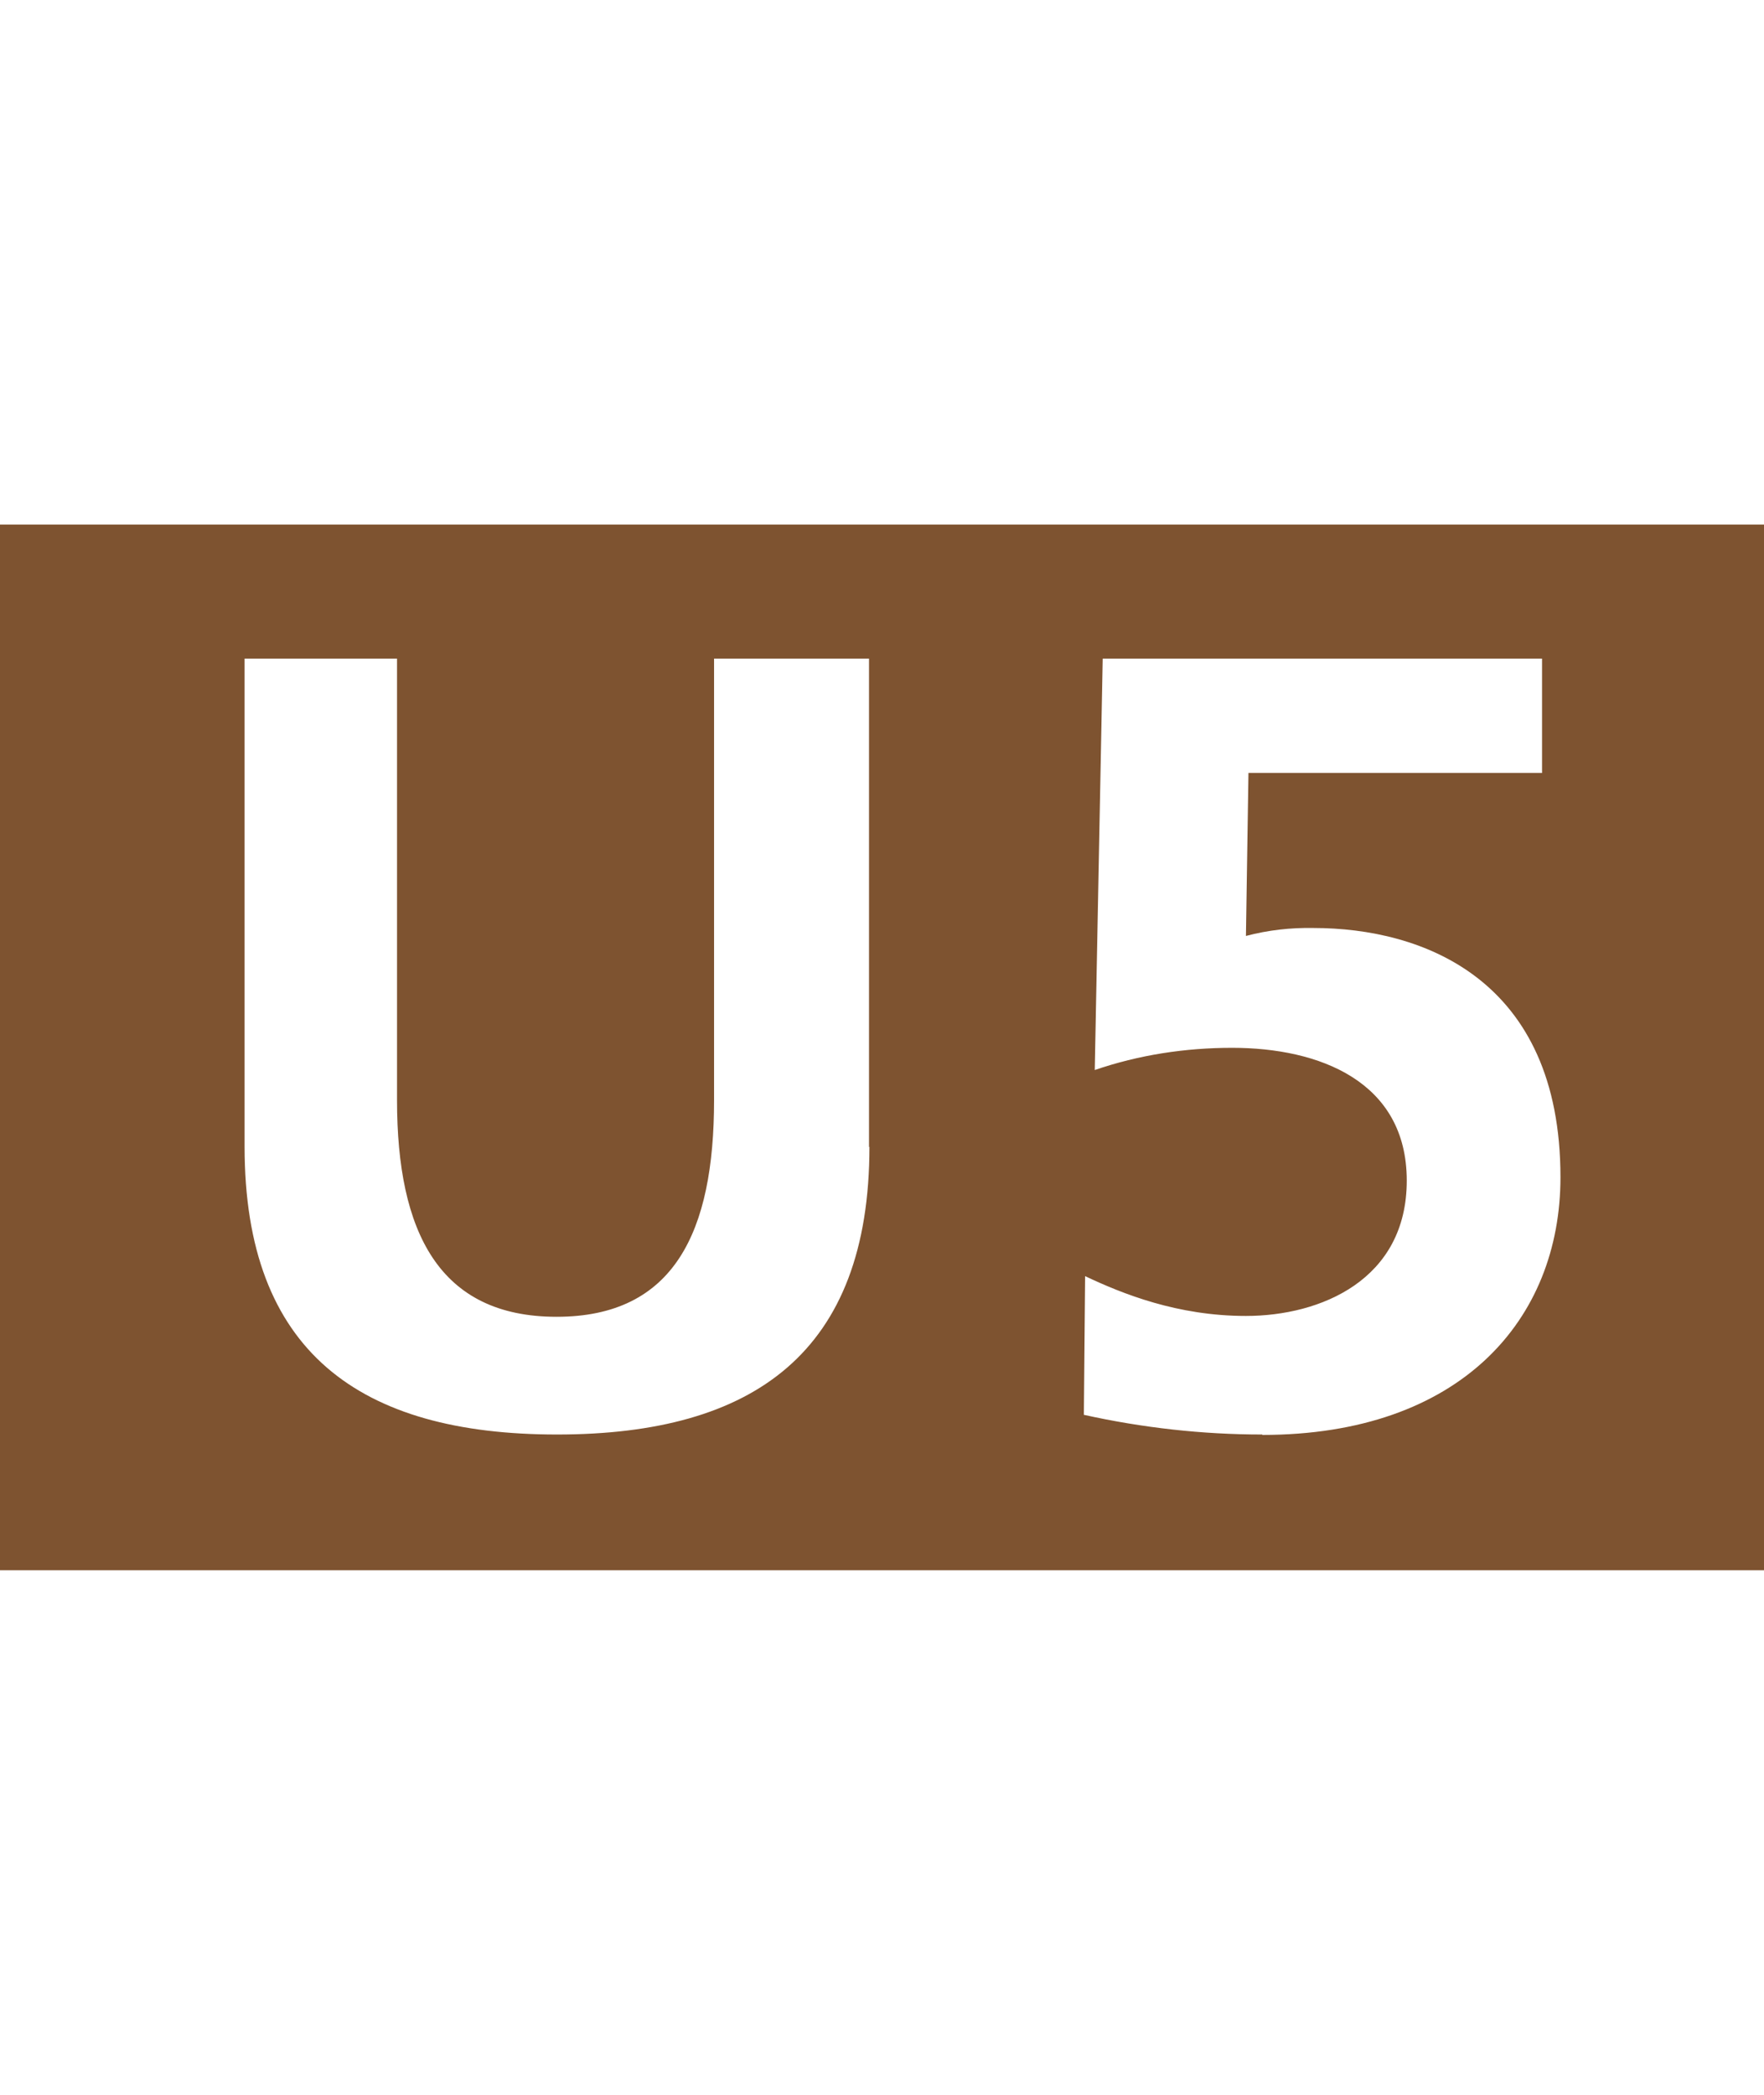 <?xml version="1.0" encoding="UTF-8"?><svg id="Ebene_1" xmlns="http://www.w3.org/2000/svg" viewBox="0 0 42.12 50"><defs><style>.cls-1{fill:#7e5330;}</style></defs><g id="Pikt"><path class="cls-1" d="M0,12.52v24.96H42.12V12.52H0Zm20.76,14.85c0,4.9-2.75,6.87-7.46,6.87s-7.46-1.97-7.46-6.87V15.72h3.64v10.54c0,3.14,1,5.17,3.81,5.17s3.76-2.03,3.76-5.17V15.72h3.7v11.66Zm9.38,6.87c-1.43,0-2.86-.16-4.26-.47l.03-3.31c.89,.42,2.2,.95,3.84,.95,1.78,0,3.84-.86,3.84-3.23s-2.09-3.17-4.17-3.17c-1.12,0-2.23,.17-3.28,.53l.19-9.82h10.49v2.73h-7.01l-.06,3.89c.53-.14,1.07-.2,1.61-.19,2.61,0,5.9,1.22,5.9,5.95,0,3.4-2.39,6.15-7.12,6.15h0Z"/></g></svg>
